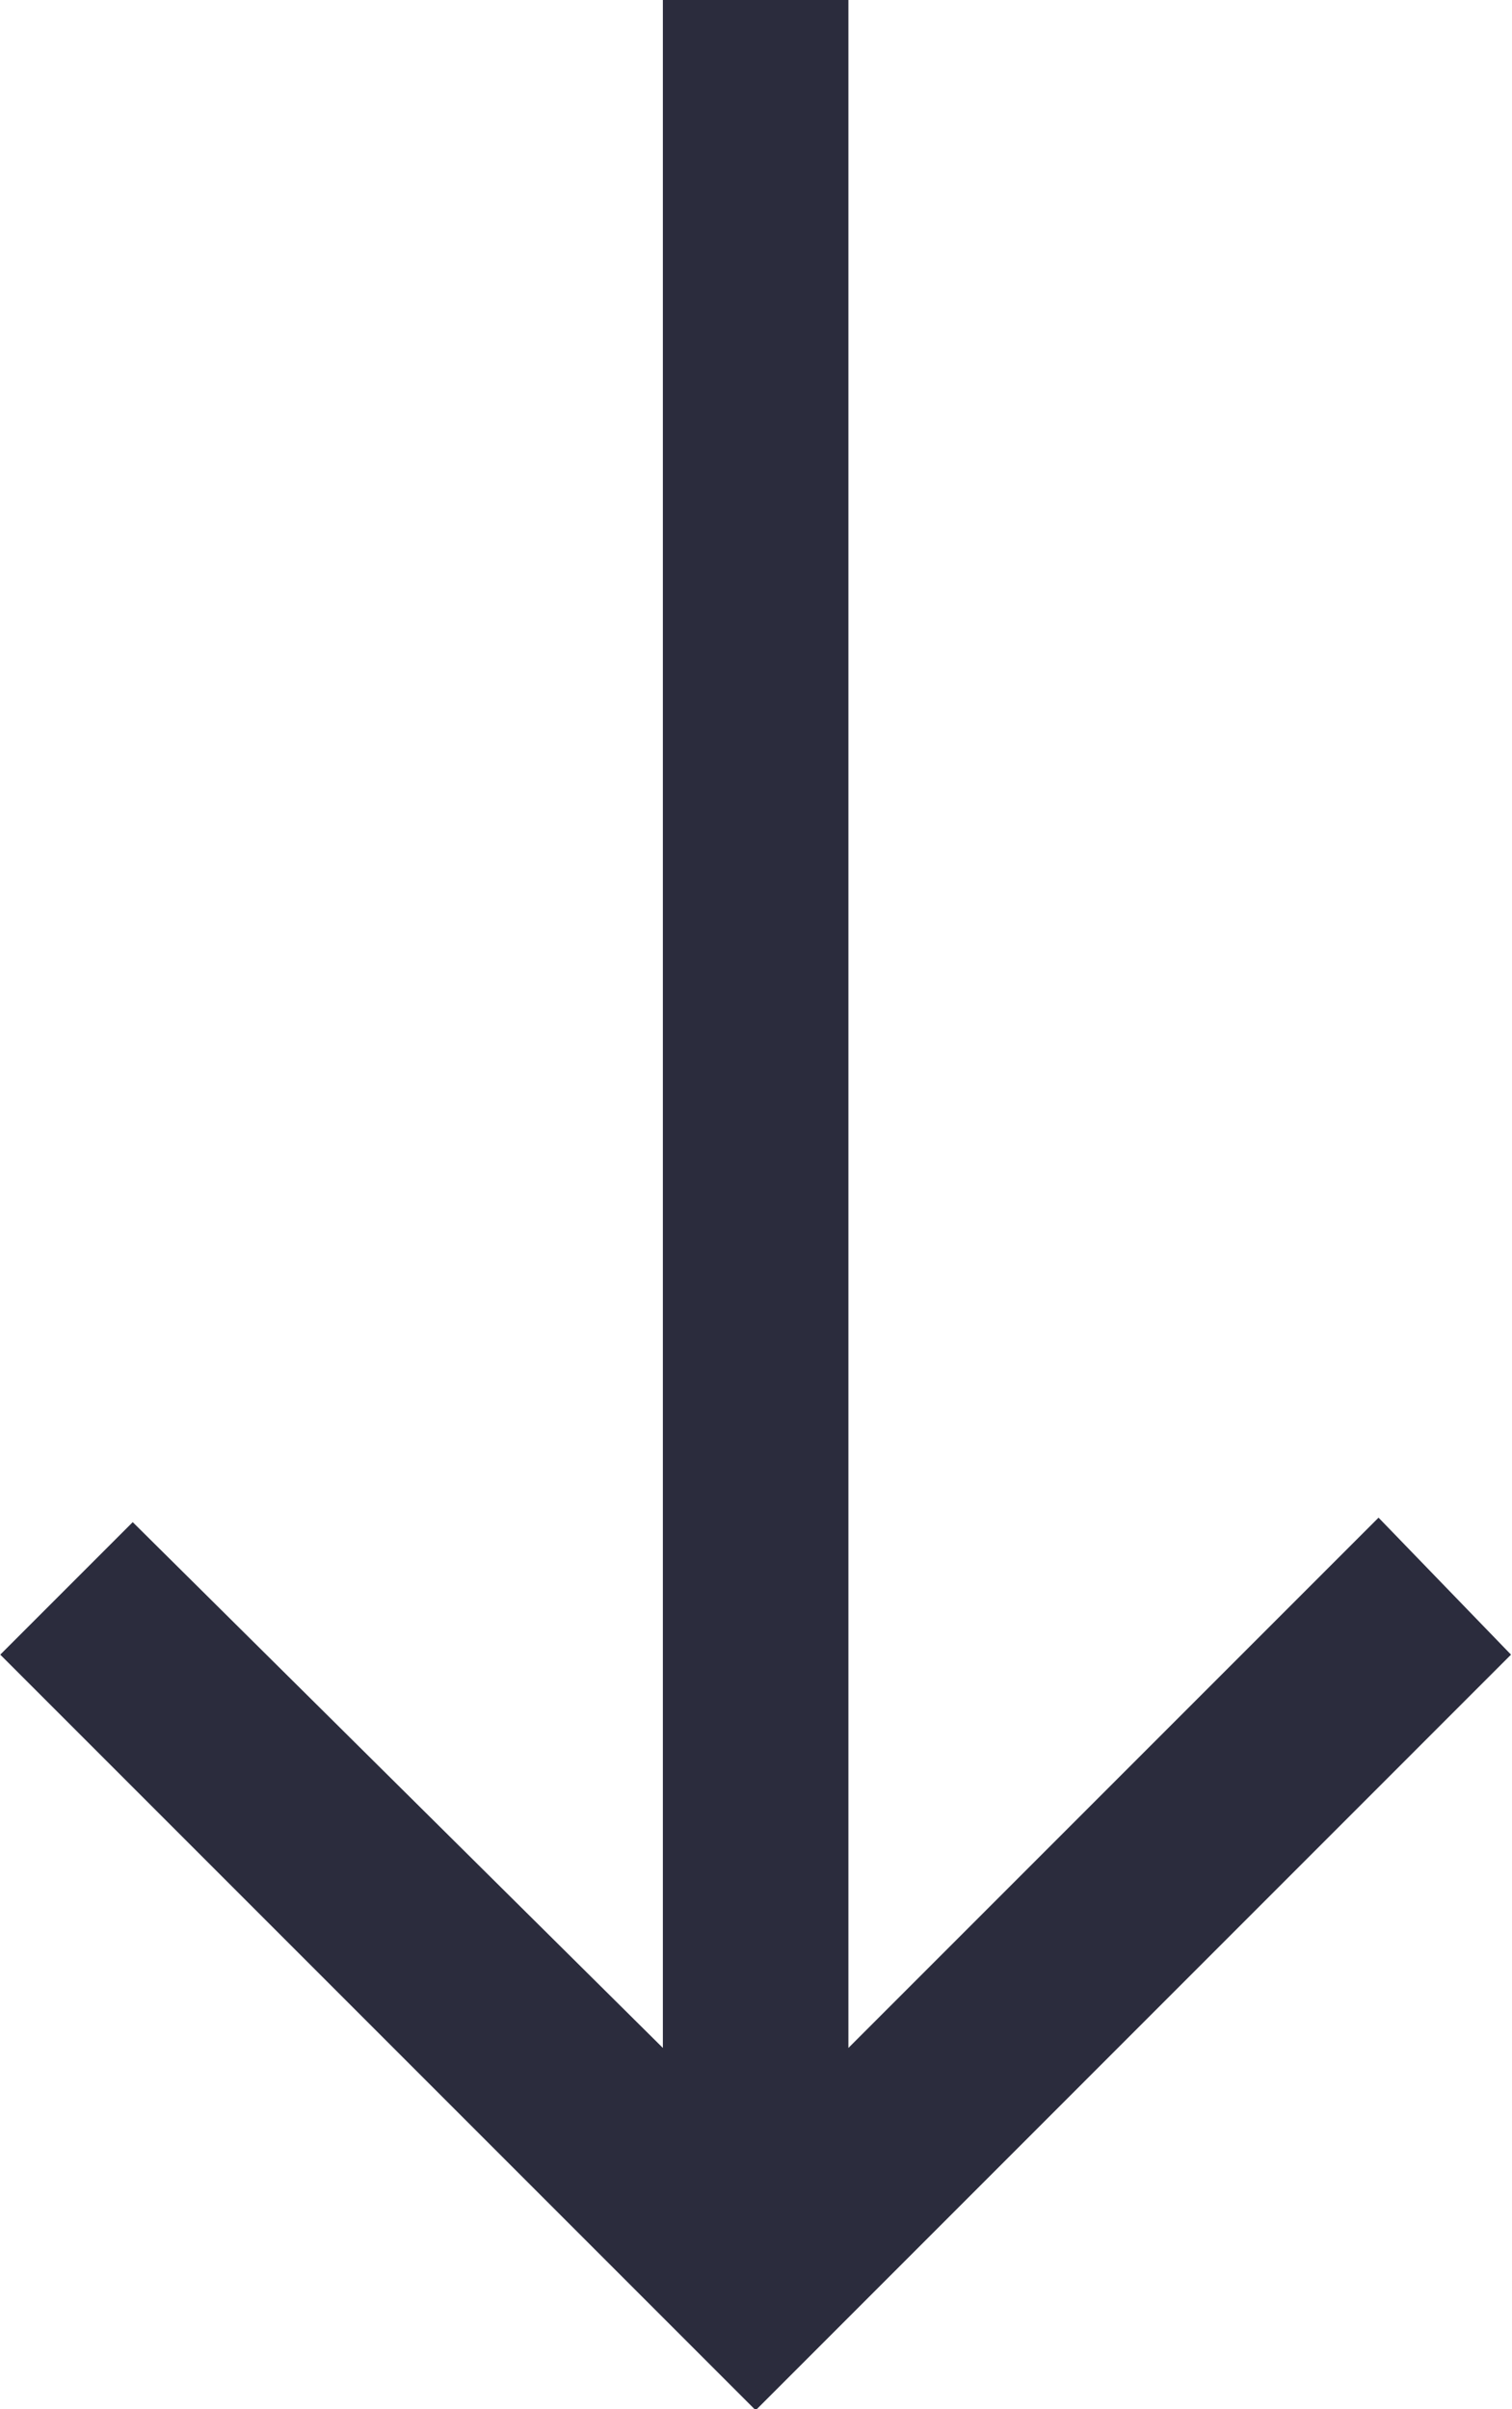 <svg xmlns="http://www.w3.org/2000/svg" xmlns:xlink="http://www.w3.org/1999/xlink" preserveAspectRatio="xMidYMid" width="16.813" height="26.78" viewBox="0 0 16.813 26.78">
  <defs>
    <style>
      .cls-1 {
        fill: #2b2c3d;
        fill-rule: evenodd;
      }
    </style>
  </defs>
  <path d="M7.371,-0.005 L7.371,22.766 L1.476,16.921 L0.003,18.394 L8.403,26.794 L16.802,18.394 L15.329,16.871 L9.434,22.766 L9.434,-0.005 L7.371,-0.005 Z" class="cls-1"/>
</svg>
